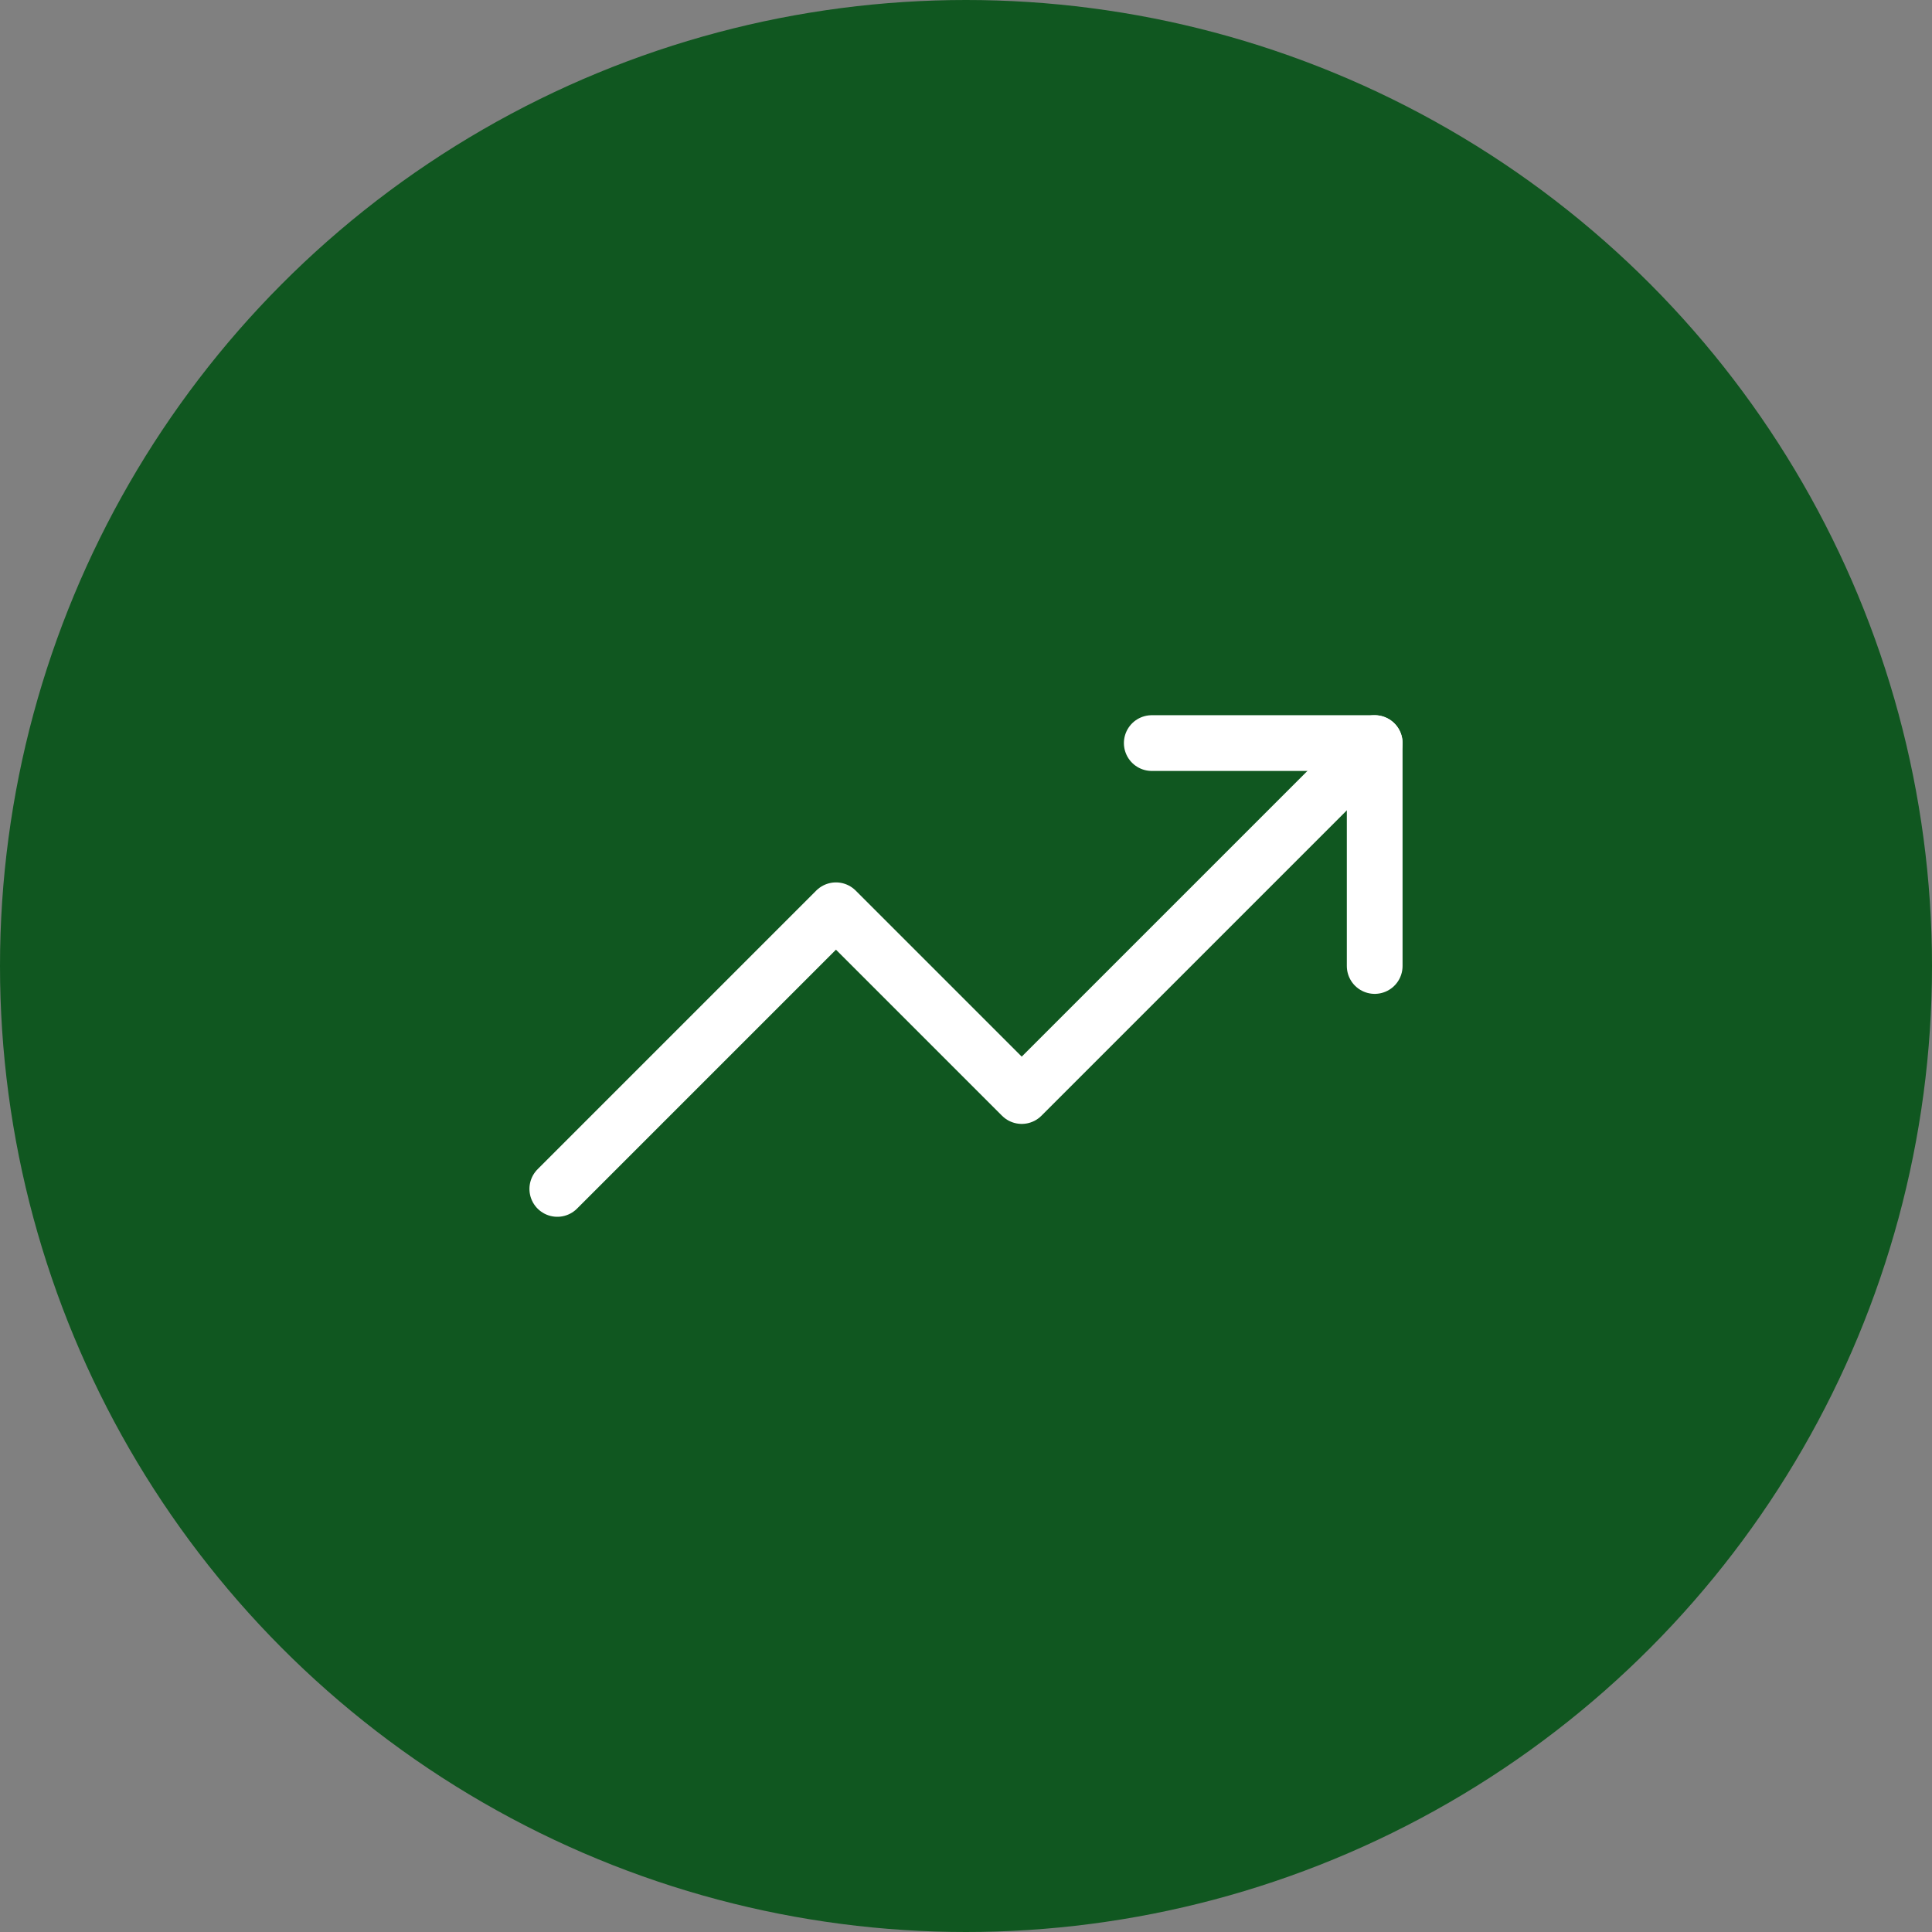 <svg width="52" height="52" viewBox="0 0 52 52" fill="none" xmlns="http://www.w3.org/2000/svg">
    <rect x="0" y="0" width="52" height="52" fill="#808080" stroke="none"/>
    <circle cx="26" cy="26" r="26" fill="#105720"/>
    <path d="M37 20L27.5 29.5L22.5 24.5L15 32" stroke="white" stroke-width="1.5" stroke-linecap="round" stroke-linejoin="round"/>
    <path d="M31 20H37V26" stroke="white" stroke-width="1.5" stroke-linecap="round" stroke-linejoin="round"/>
</svg>
